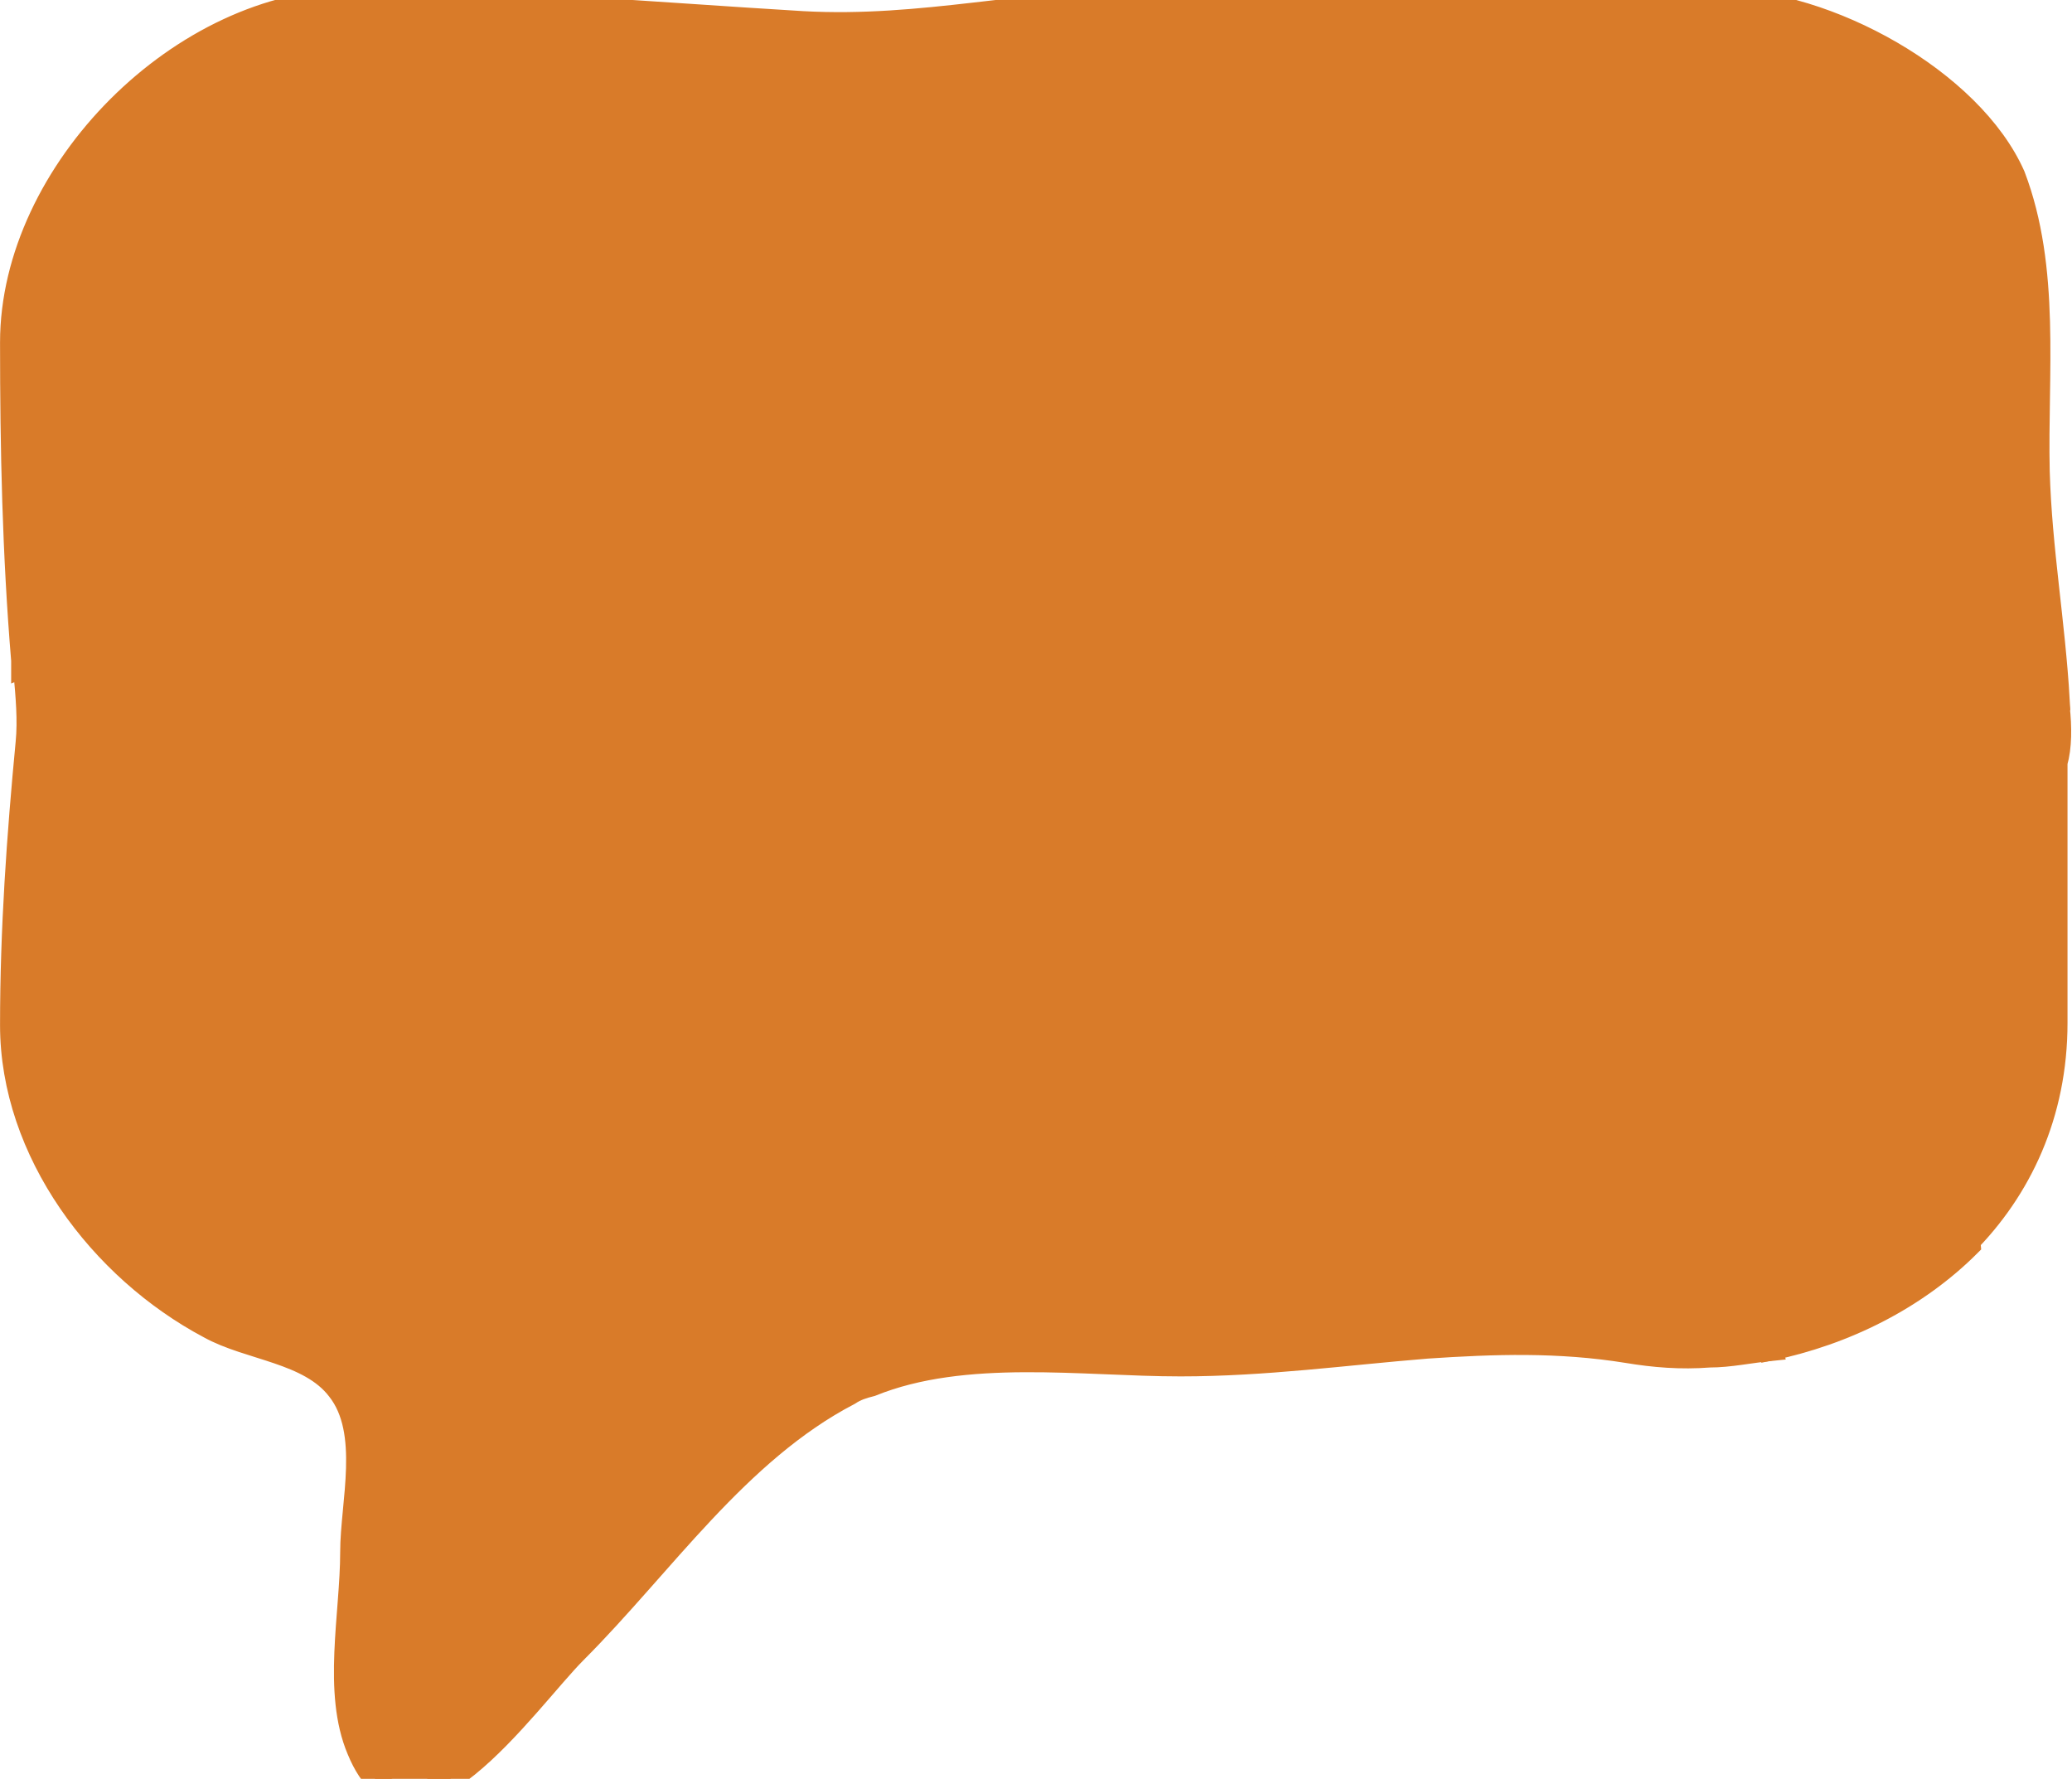 <?xml version="1.0" encoding="utf-8"?>
<!-- Generator: Adobe Illustrator 22.1.0, SVG Export Plug-In . SVG Version: 6.00 Build 0)  -->
<svg version="1.1" id="Layer_1" xmlns="http://www.w3.org/2000/svg" xmlns:xlink="http://www.w3.org/1999/xlink" x="0px" y="0px"
	 viewBox="0 0 92.2 80" width="36" height="30.9" xml:space="preserve">
<style type="text/css">
	.clusterBackground{fill:#D97B29;stroke:#D97B29}
	.clusterMountain{fill:#D97B29;}
	.clusterPath{fill:#D97B29;}
	.clusterSun{fill:#D97B29;}
</style>
<g class="clusterBackground">
	<path class="clusterBackground" d="M32.9,17.6c1.1,0.4,2.2,0.9,3.3,1.4c0.2,0,0.7,0.3,0.9,0.4c0.4,0.2,0.7,0.4,1.1,0.5c0.5,0.3,1.2,0.5,1.6,0.9
		c0.9,1.1,1.7,2.2,2.6,3.2c1.8,2.1,3.8,4.1,5.9,5.8c3.3,2.7,7.6,4.9,12,3.9c1.6-0.5,3.3-0.8,4.9-1c1.4-0.1,3.1-0.2,4.5,0.1
		c0.7,0.2,1.5,0.6,2.2,0.9c0.3,0.2,0.7,0.3,1,0.4c1.2,0.5,2.5,0.7,3.6,1.4c1.2,0.7,2.3,1.6,3.3,2.4c2.4-5.4,7.2-5.8,12.3-6.4
		c-0.2-3.5-0.8-6.8-0.9-10.3c-0.1-4.4,0.5-9.1-1.1-13.3C88.2,3.6,81.7,0,76.8,0C68.2,0,59.6,0,51,0c-5.3,0-10,1.3-15.4,1
		c-6.7-0.4-13.4-1-20.2-1C7.7,0,0,7.7,0,15.4c0,4.8,0.1,9.5,0.5,14.3c0,0.1,0,0.2,0,0.3c5.2-2.1,9.5-6.2,13.7-9.9
		c0.5-0.5,1.1-1.1,1.7-1.4c0.8-0.3,1.6-0.5,2.5-0.7c3.1-0.6,6.2-1.2,9.3-1.2c1.7,0,3.5,0.2,5.1,0.7C32.8,17.6,32.9,17.6,32.9,17.6z"
		/>
	<path class="clusterMountain" d="M58.2,53.9c-7.7-7.7-19.7,0-23.2-7.7c-3.5-7,10.6-5.6,16.2-9.8c1-1,1.4-2.3,1.5-3.5c-1.9-0.9-3.8-2.2-5.6-3.8
		c-1.1-1-2.1-2.1-3.2-3.1c-1-0.9-1.1-2.6-1.7-3.7c-0.4-0.7-0.8-1.3-0.9-2.1c0-0.2,0-0.4-0.1-0.6c-0.1-0.2-0.4-0.2-0.5,0
		c-0.1-0.6,0-1.2,0-1.8c-0.5,0.3-1.2,0.1-1.7-0.3c-0.5-0.3-0.9-0.8-1.4-1.1c-0.2-0.1-0.5-0.3-0.6-0.5c-0.1-0.2-0.1-0.4-0.3-0.6
		c-0.1-0.1-0.2-0.2-0.3-0.2c-0.3-0.2-0.6-0.5-0.8-0.9c0.1,0.1-0.7,0-0.7,0c-0.5-0.2-0.9-0.7-1.2-1.1c-0.5-0.5-0.9-0.9-1.5-1.3
		c-0.7-0.4-1.3-0.9-2-1.3c-0.1,0-0.1-0.1-0.2-0.1c-0.4-0.1-0.6,0.6-0.9,0.5c-0.1,0-0.1-0.1-0.2-0.1c-0.4-0.2-0.8-0.1-1.2,0
		s-0.7,0.5-1.1,0.6c-0.5,0.2-1.1,0.1-1.6,0.3c-0.6,0.2-1,0.8-1.5,1.2c-0.2-0.2-0.6-0.3-0.9-0.3c-0.4,0.7-1.2,1.2-2,1.2
		c0.1,0.1,0.1,0.4-0.1,0.5c-0.1,0.1-0.3,0.2-0.4,0.3c-0.4,0.3-0.7,0.7-0.9,1.2c-0.3,0.5-0.7,0.7-1.1,1.1c-0.9,0.8-1.8,1.6-2.7,2.3
		c-1.8,1.6-3.5,3.1-5.3,4.7c-2.9,2.4-6,4.9-9.5,6.3c0.1,1.1,0.2,2.2,0.1,3.2C0.3,37.6,0,41.8,0,46.1c0,5.7,4,11,8.9,13.6
		c1.8,1,4.5,1.1,5.8,2.8c1.5,1.9,0.6,5.1,0.6,7.3c0,2.8-0.8,6.3,0.3,8.9c2.3,5.6,7.6-2.2,9.8-4.4c3.9-3.9,7.3-9,12.3-11.6
		c0.3-0.2,0.6-0.3,1-0.4c4.2-1.7,9.5-0.9,13.9-0.9c3.8,0,7.4-0.5,11.1-0.8c3-0.2,5.9-0.3,9,0.2c1.2,0.2,2.4,0.3,3.7,0.2
		c0.9,0,1.8-0.2,2.8-0.3c-0.1-0.4-0.3-0.9-0.5-1.3C74.4,51,62.4,58.1,58.2,53.9z"/>
	<path class="clusterPath" d="M85,49.6c-4.2-3.5-10.6,0.7-15.5-0.7c-7-2.8-13.4-3.5-21.1-3.5c-1.4-0.7-3.5-2.1-2.8-3.5
		c3.1-2.5,9-3.9,9.8-8.1c-0.5-0.1-1-0.3-1.5-0.5c-0.4-0.2-0.8-0.3-1.2-0.5c-0.1,1.2-0.4,2.4-1.5,3.5c-5.6,4.2-19.7,2.8-16.2,9.8
		c3.5,7.7,15.5,0,23.2,7.7c4.2,4.2,16.2-2.8,20.4,5.6c0.2,0.4,0.4,0.9,0.5,1.3c3.4-0.7,6.6-2.3,9-4.7C87.9,53.5,87.1,51.2,85,49.6z"
		/>
	<path class="clusterMountain" d="M92.1,31.8c-2.2,0.3-4.5,0.5-6.6,1.2c-1,0.3-1.9,0.8-2.8,1.4c-0.4,0.3-0.7,0.5-1.2,0.6
		c-0.5,0.1-0.9,0.1-1.4,0.3c-0.6,0.2-1.1,0.8-1.7,0.8c-0.3,0-0.5-0.2-0.8-0.2c-0.3,0-0.5,0-0.8,0c-0.7-0.1-0.8-1.1-1.4-1.4
		c-0.5-0.3-1.2-0.1-1.8-0.1c-0.4,0-0.9-0.2-1.3-0.4c-1.1-0.5-2.2-0.9-3.3-1.4c-0.7-0.3-1.4-0.6-2.1-0.4c-0.2,0-0.4,0.1-0.7,0.1
		c-0.4,0-0.6-0.3-0.9-0.5c-0.3-0.2-0.8-0.3-1,0c-0.2-0.2-0.4-0.4-0.6-0.6c-0.2,0.2-0.4,0.4-0.6,0.6c-0.2-0.5-0.8-0.9-1.4-0.8
		c-0.2,0.4-0.5,0.7-0.9,0.9c0,0.4-0.2,0.8-0.5,1.1c-0.2,0.1-0.3,0.4-0.1,0.5c-0.8,0.2-1.6,0.4-2.4,0.6c-0.8,0.2-1.9-0.1-2.7-0.3
		c-0.8,4.2-6.7,5.6-9.8,8.1c-0.7,1.4,1.4,2.8,2.8,3.5c7.7,0,14.1,0.7,21.1,3.5c4.9,1.4,11.3-2.8,15.5,0.7c2.1,1.6,2.9,3.9,3.2,6.4
		c2.5-2.5,4.1-5.9,4.1-10c0-3.9,0-7.8,0-11.7C92.2,33.6,92.2,32.7,92.1,31.8z"/>
	<circle class="clusterSun" cx="68.8" cy="16.6" r="6.3"/>
</g>
</svg>

